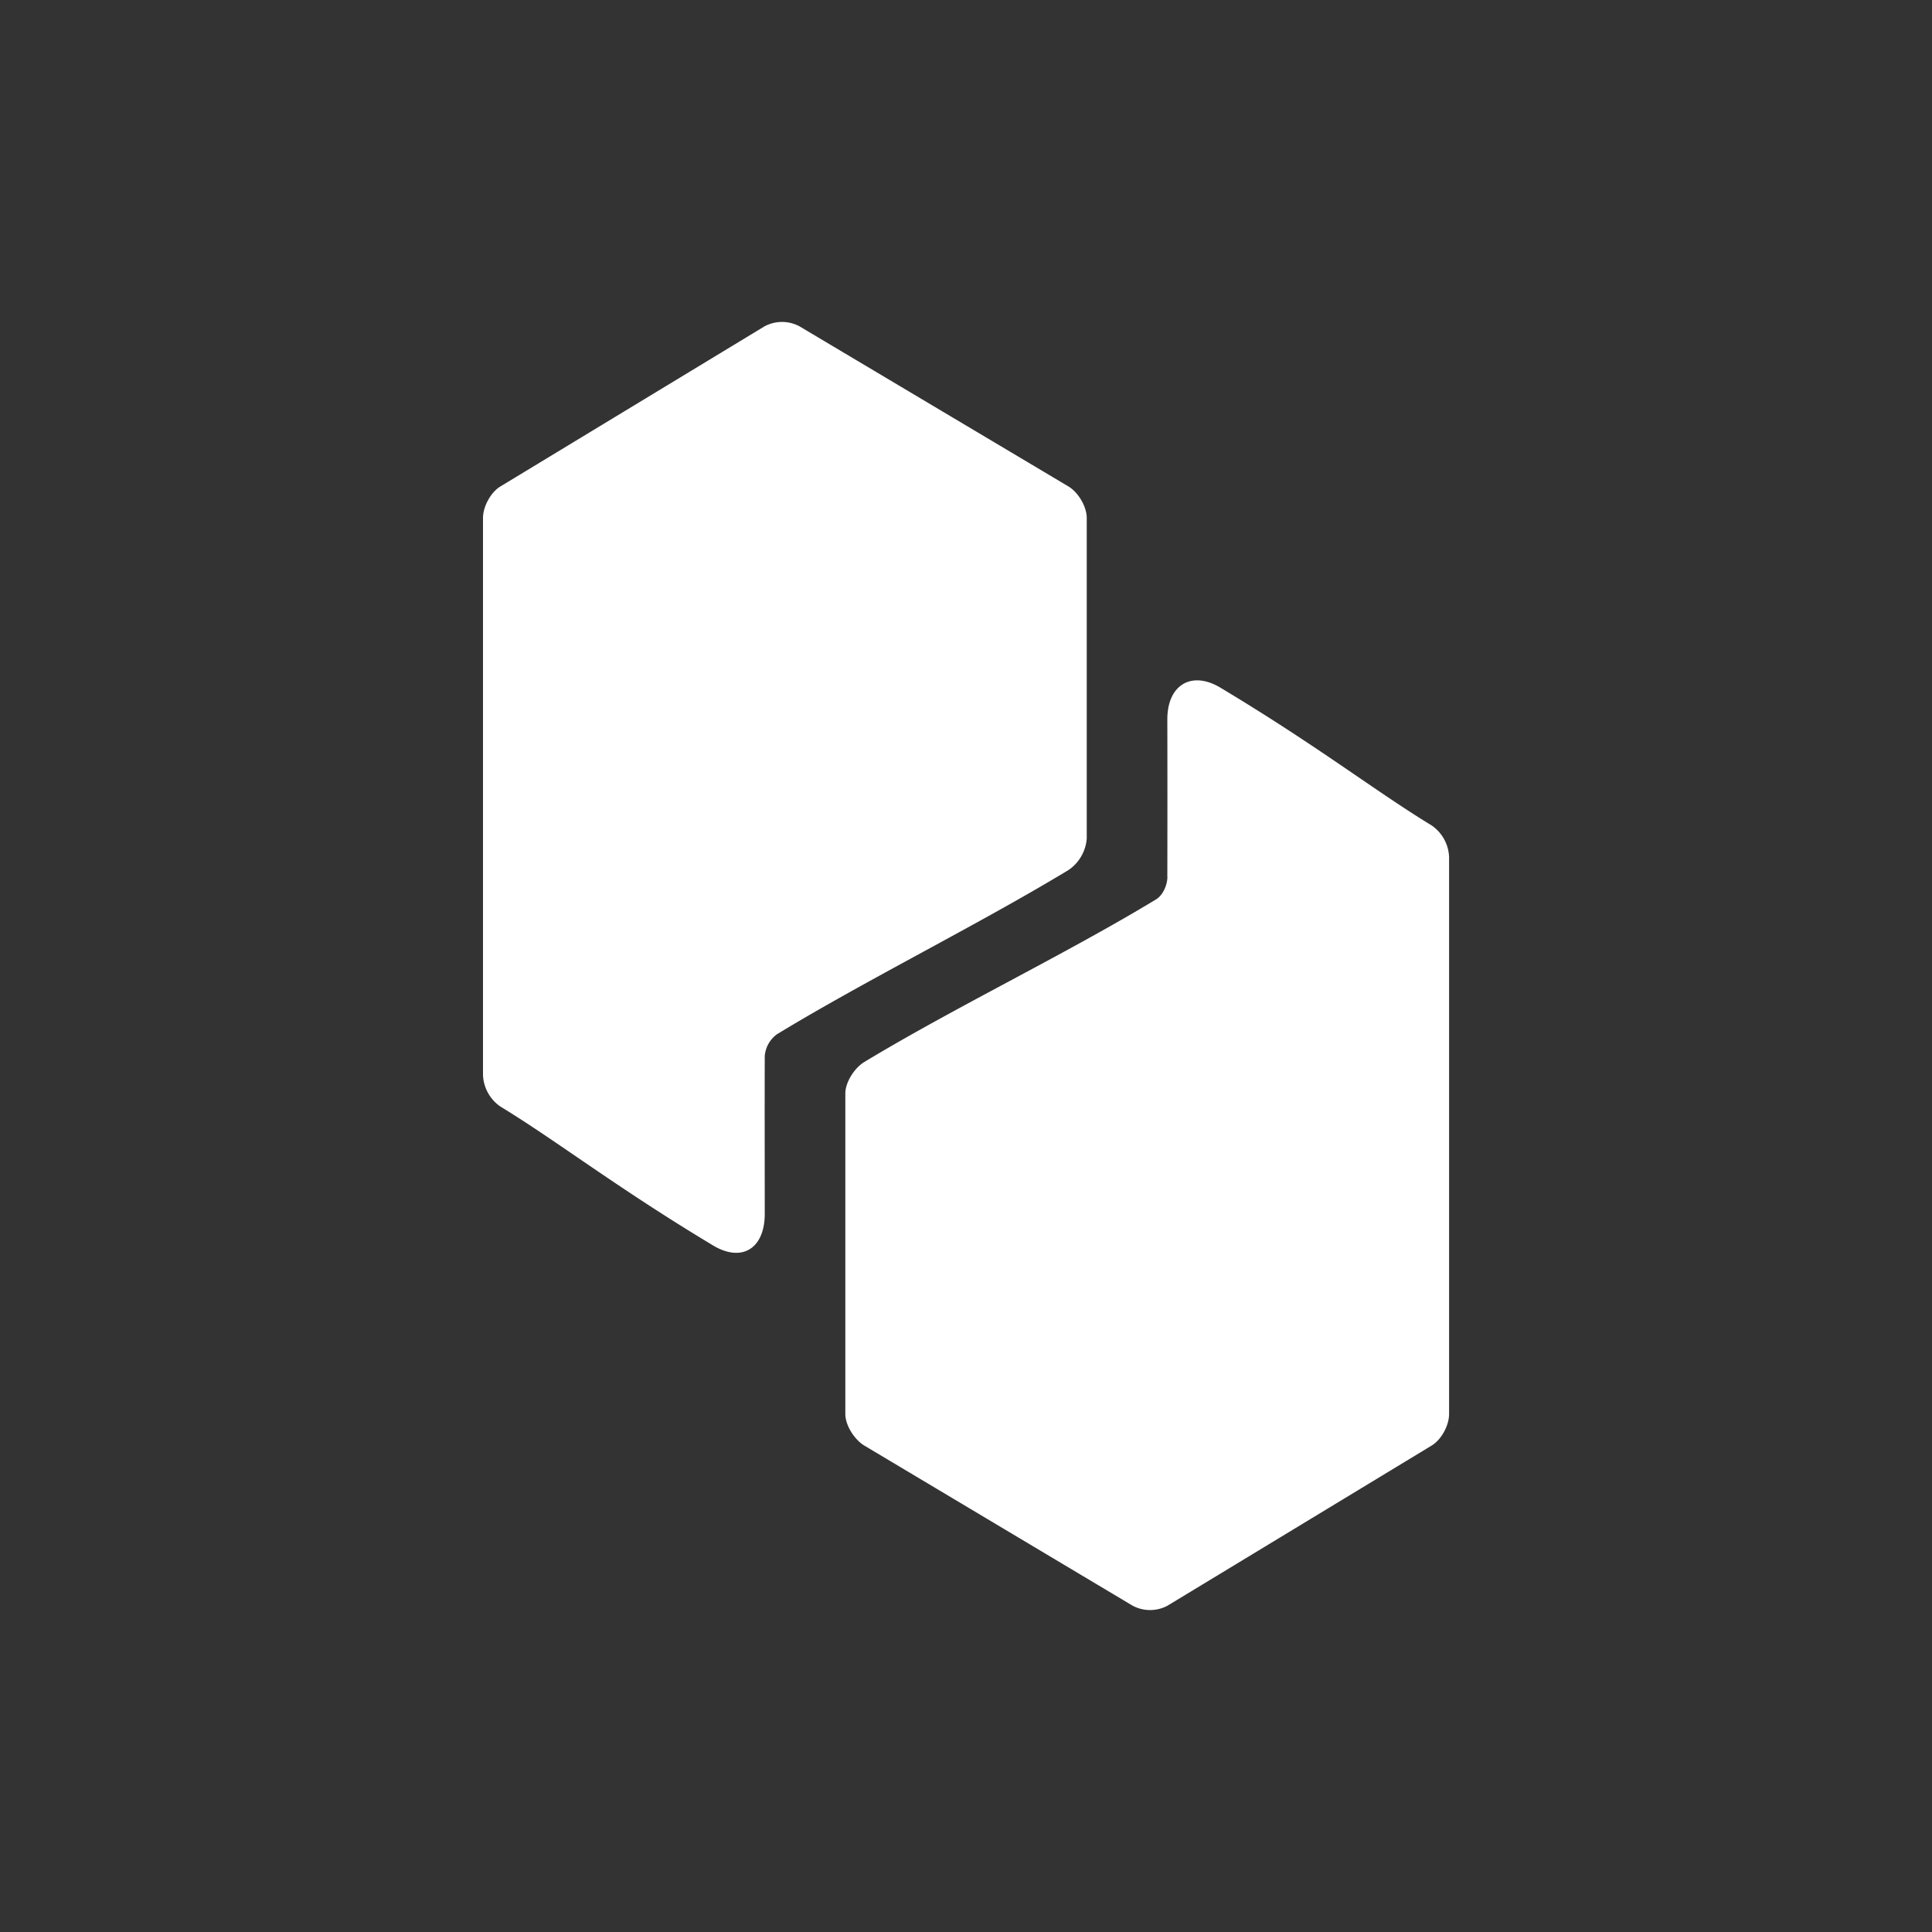 <svg xmlns="http://www.w3.org/2000/svg" width="24" height="24" fill="none" viewBox="0 0 24 24">
    <rect x="0" y="0" width="24" height="24" fill="#333333" stroke="none"/>
    <path fill="#fff" d="M9.66 12.842a.37.37 0 0 0-.16.279c-.002.655 0 1.304 0 1.957 0 .432-.283.608-.641.394-1.204-.723-1.947-1.303-2.643-1.726A.5.5 0 0 1 6 13.354v-6.92c0-.143.098-.32.216-.391l3.281-1.989a.46.46 0 0 1 .435 0l3.341 1.989c.12.072.227.248.227.392v3.98a.52.52 0 0 1-.227.393c-1.115.675-2.498 1.358-3.612 2.034m4.84-1.948q.002-.98 0-1.958c0-.43.303-.608.66-.393 1.205.722 1.928 1.288 2.625 1.712a.5.5 0 0 1 .215.391v6.919c0 .144-.097.32-.216.392l-3.281 1.989a.46.46 0 0 1-.435 0l-3.333-1.989c-.119-.072-.235-.248-.235-.392v-3.98c0-.144.116-.32.235-.392 1.115-.675 2.51-1.344 3.624-2.02.085-.05.141-.177.142-.28"/>
</svg>
